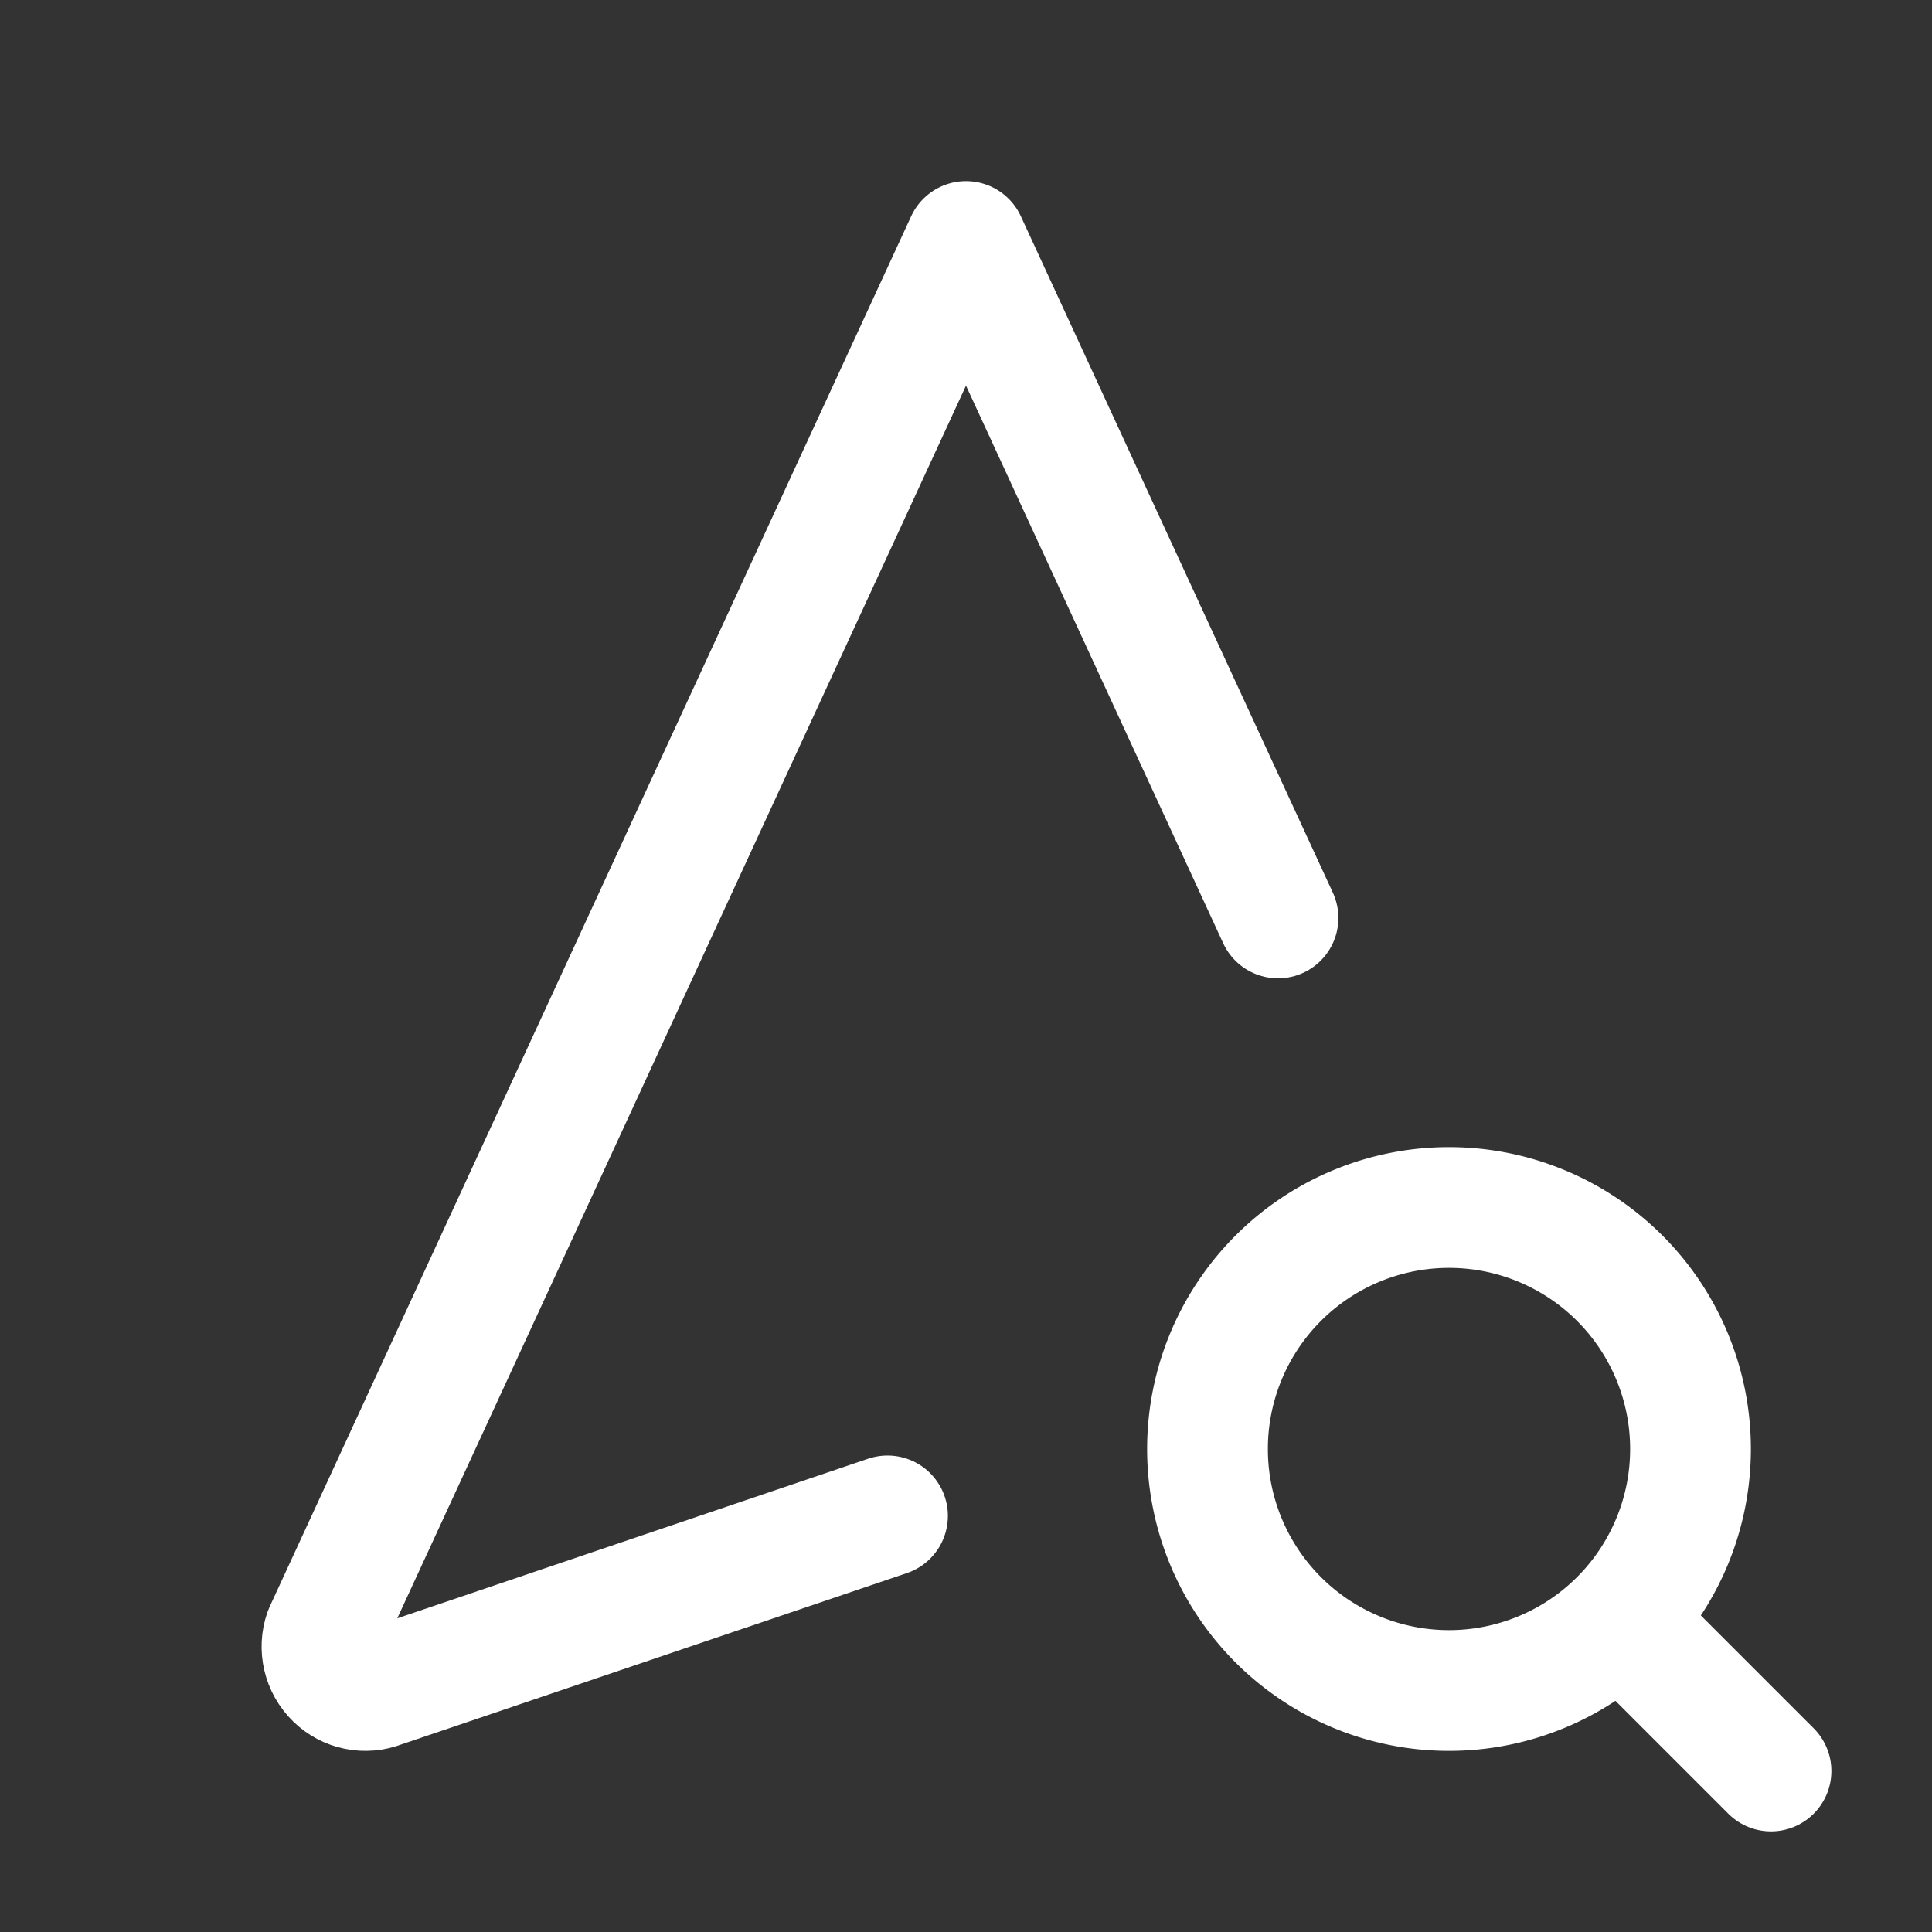 <svg xmlns="http://www.w3.org/2000/svg" class="icon icon-tabler icon-tabler-navigation-search" width="44" height="44"
     viewBox="0 0 24 24" stroke-width="1.5" stroke="#ffffff" fill="none" stroke-linecap="round" stroke-linejoin="round">
    <rect x="0" y="0" width="24" height="24" fill="#333333" stroke="none"/>
    <path stroke="none" d="M0 0h24v24H0z" fill="none"/>
    <path
            d="M15.876 11.403l-3.876 -8.403l-7.97 17.275c-.07 .2 -.017 .424 .135 .572c.15 .148 .374 .193 .57 .116l6.29 -2.132"/>
    <path d="M18 18m-3 0a3 3 0 1 0 6 0a3 3 0 1 0 -6 0"/>
    <path d="M20.2 20.2l1.8 1.8"/>
</svg>